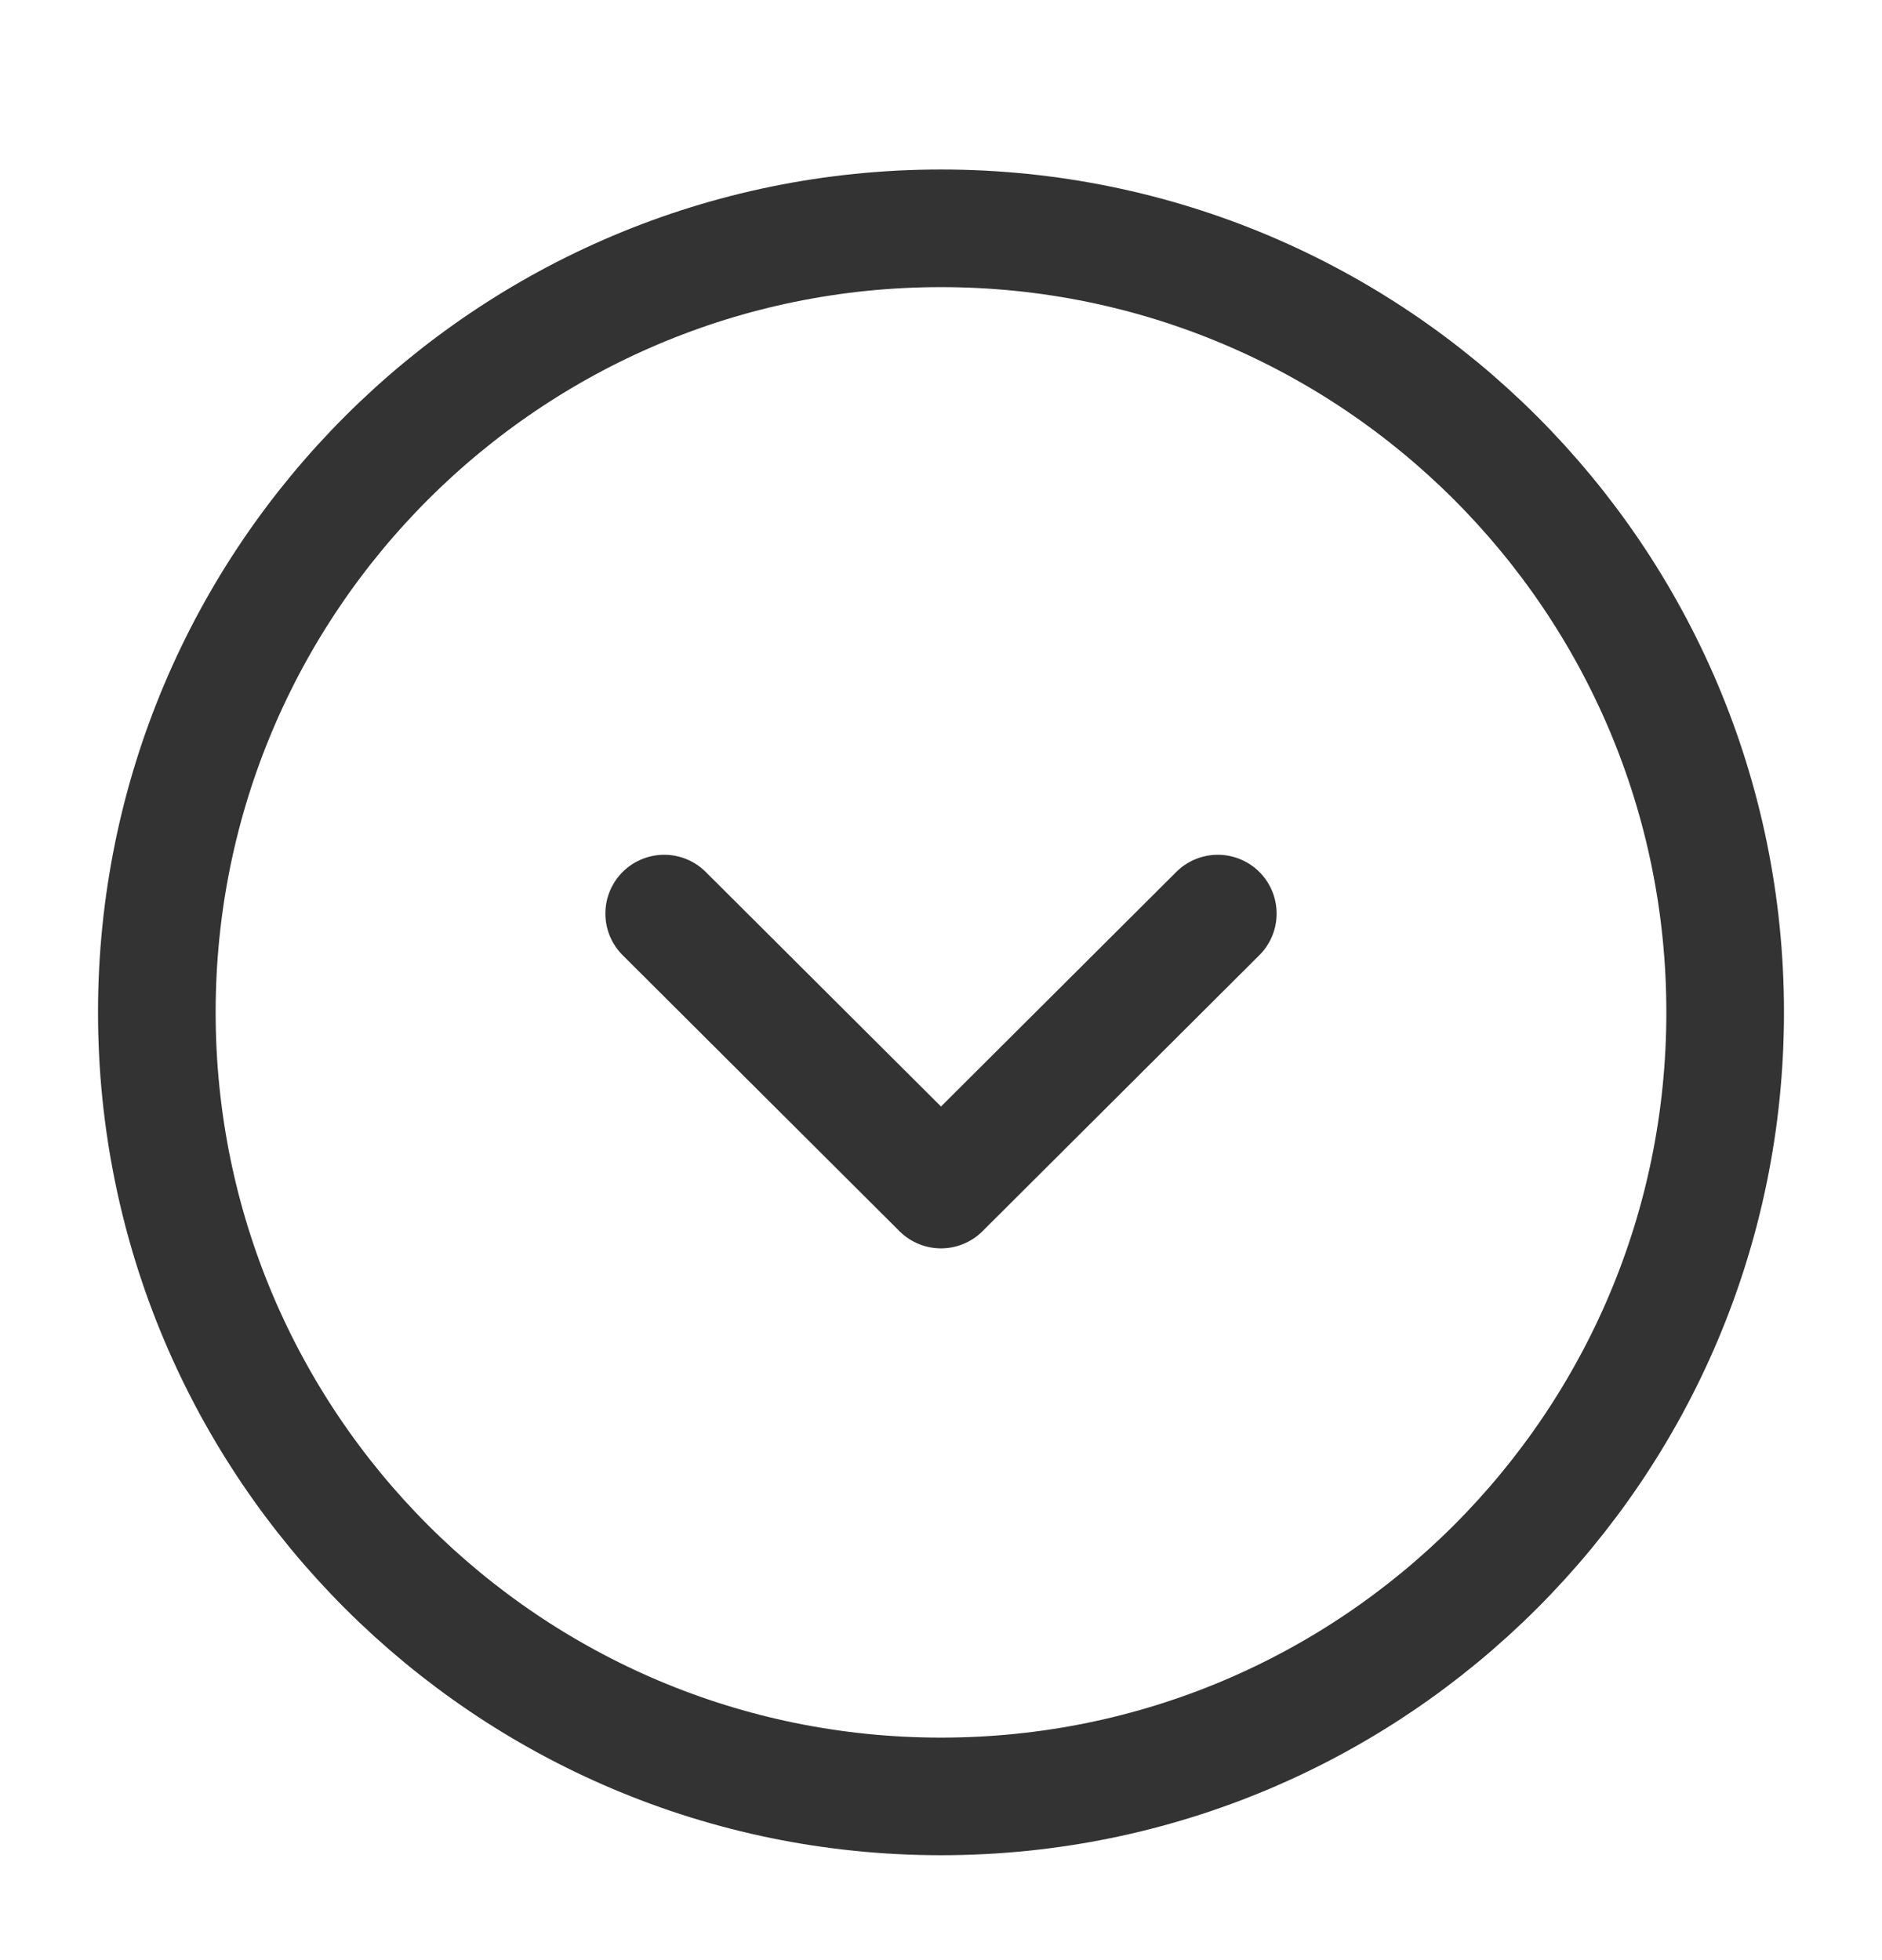 <svg width="24" height="25" viewBox="0 0 24 25" fill="none" xmlns="http://www.w3.org/2000/svg">
<path d="M12 22.912C17.523 22.912 22 18.435 22 12.912C22 7.389 17.523 2.912 12 2.912C6.477 2.912 2 7.389 2 12.912C2 18.435 6.477 22.912 12 22.912Z" stroke="#333333" stroke-width="1.5" stroke-miterlimit="10" stroke-linecap="round" stroke-linejoin="round"/>
<path d="M8.47 11.652L12 15.172L15.53 11.652" stroke="#333333" stroke-width="1.5" stroke-linecap="round" stroke-linejoin="round"/>
</svg>
